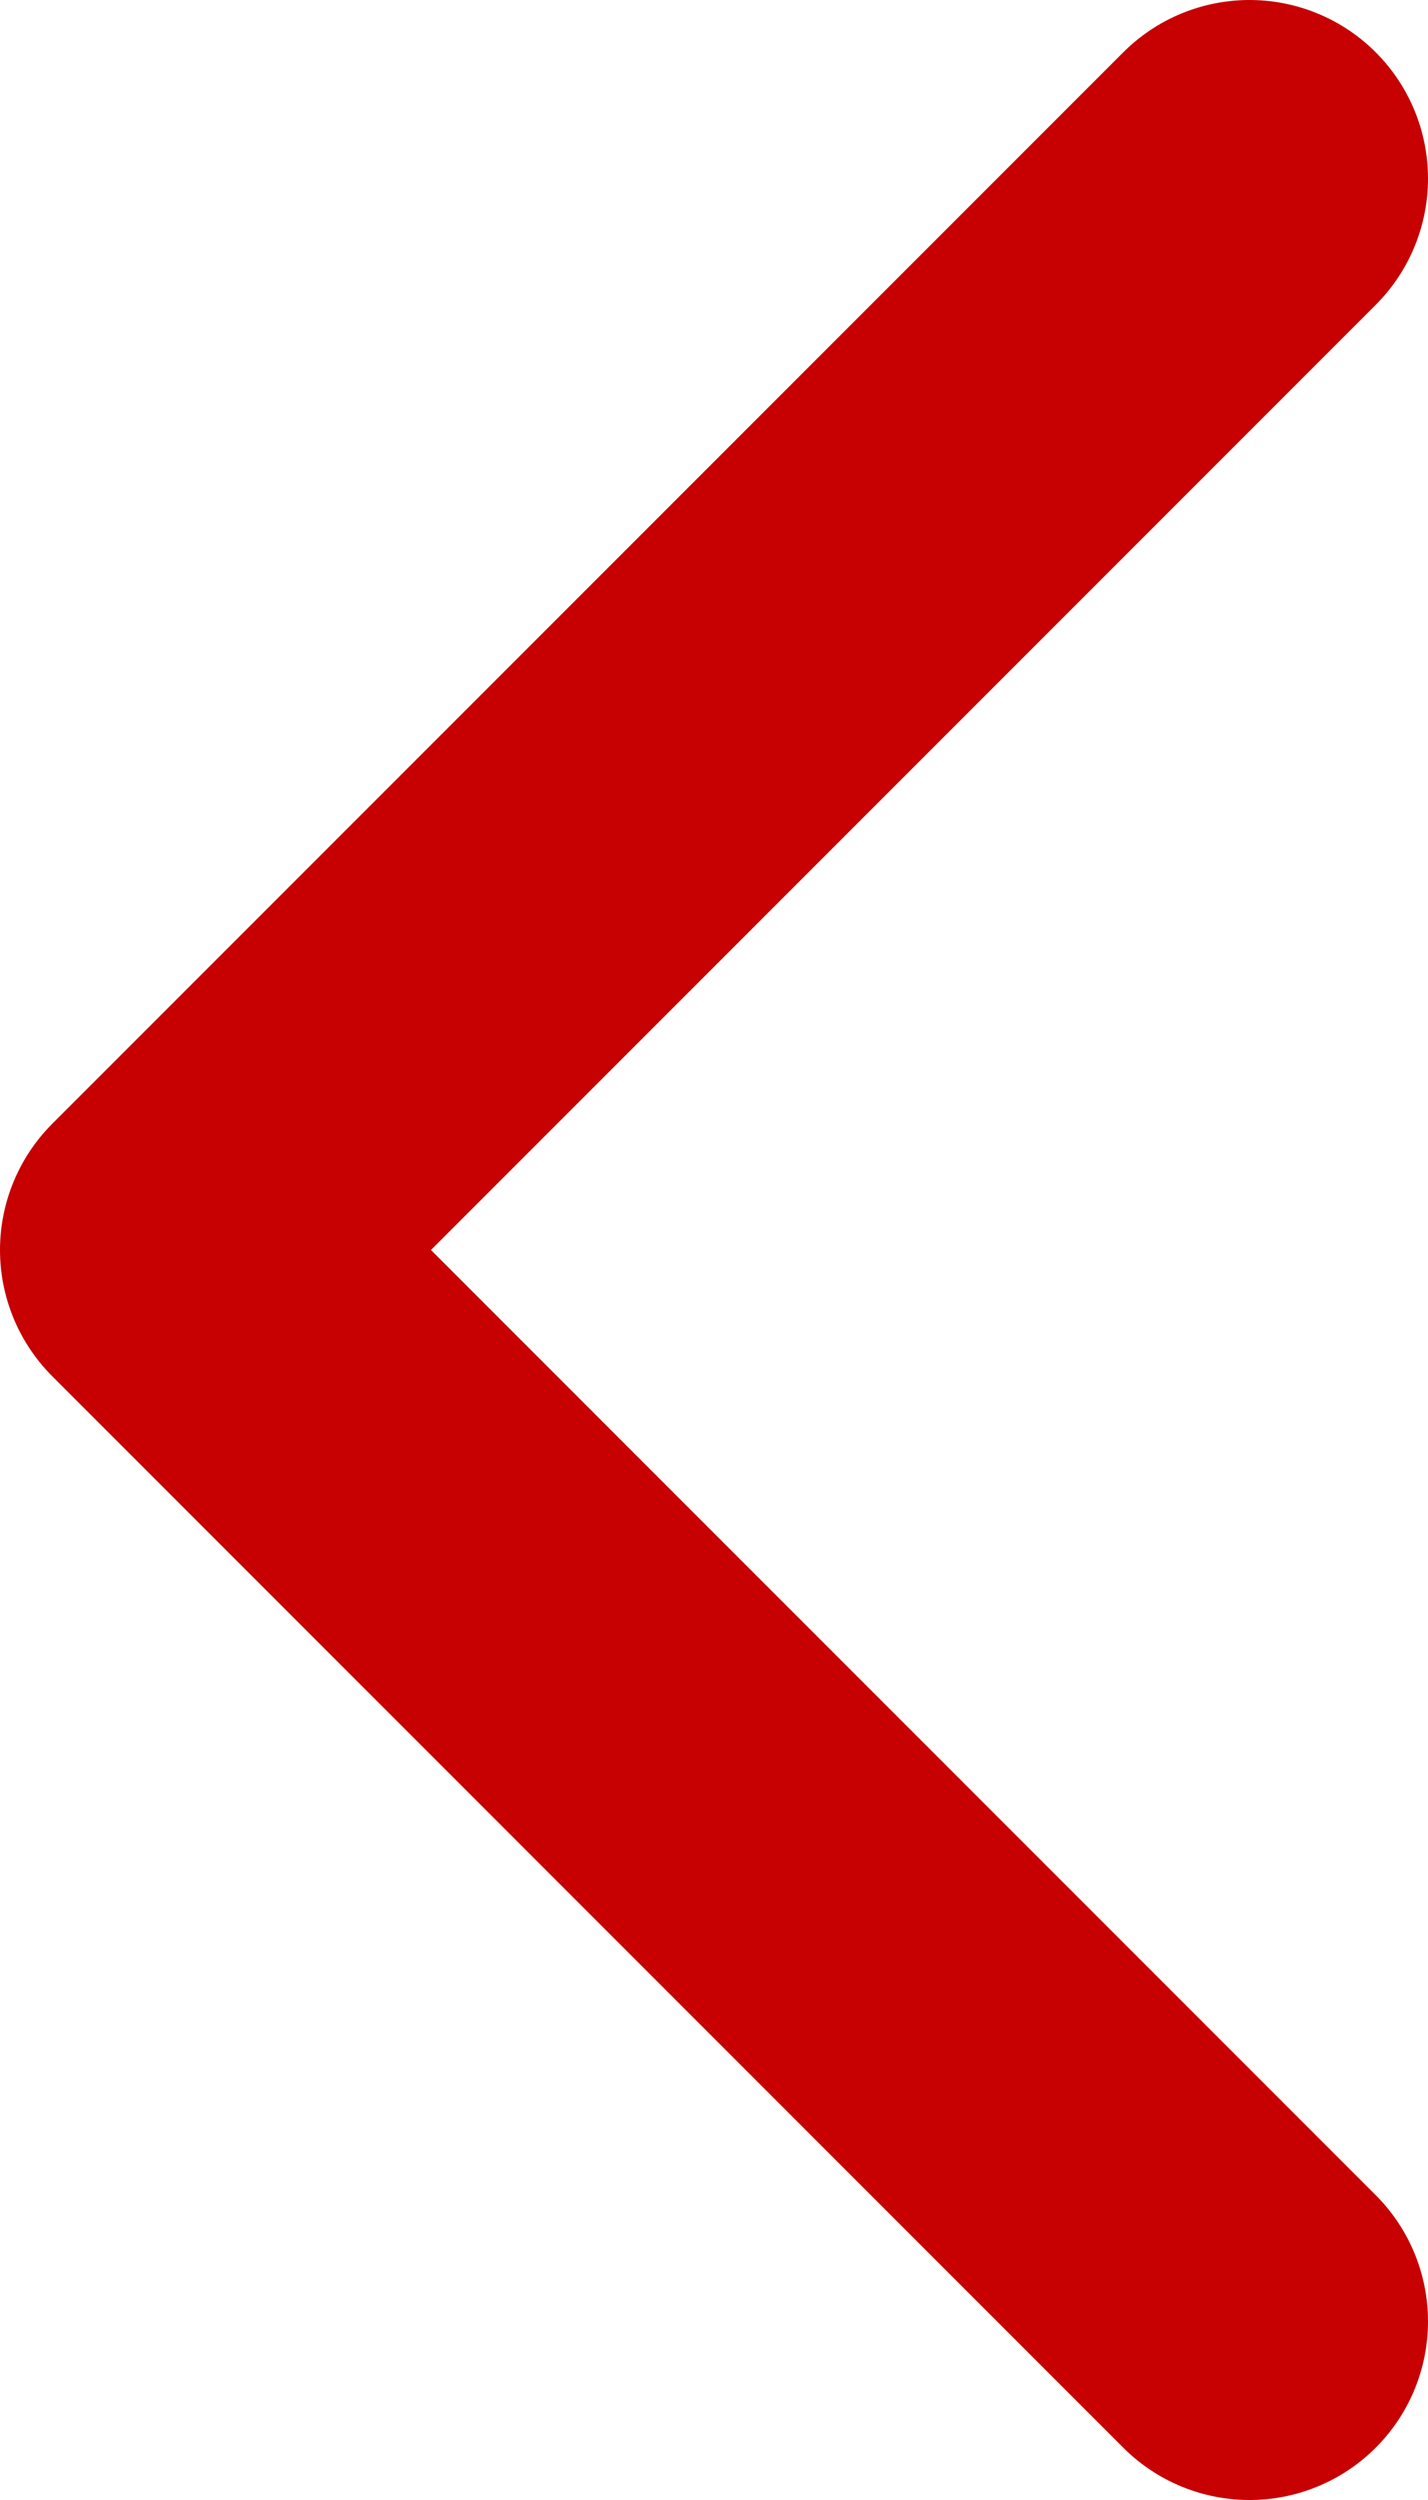 <svg width="8" height="14" viewBox="0 0 8 14" fill="none" xmlns="http://www.w3.org/2000/svg">
<path d="M7 13L1 7L7 1" stroke="#C70101" stroke-width="2" stroke-linecap="round" stroke-linejoin="round"/>
</svg>
